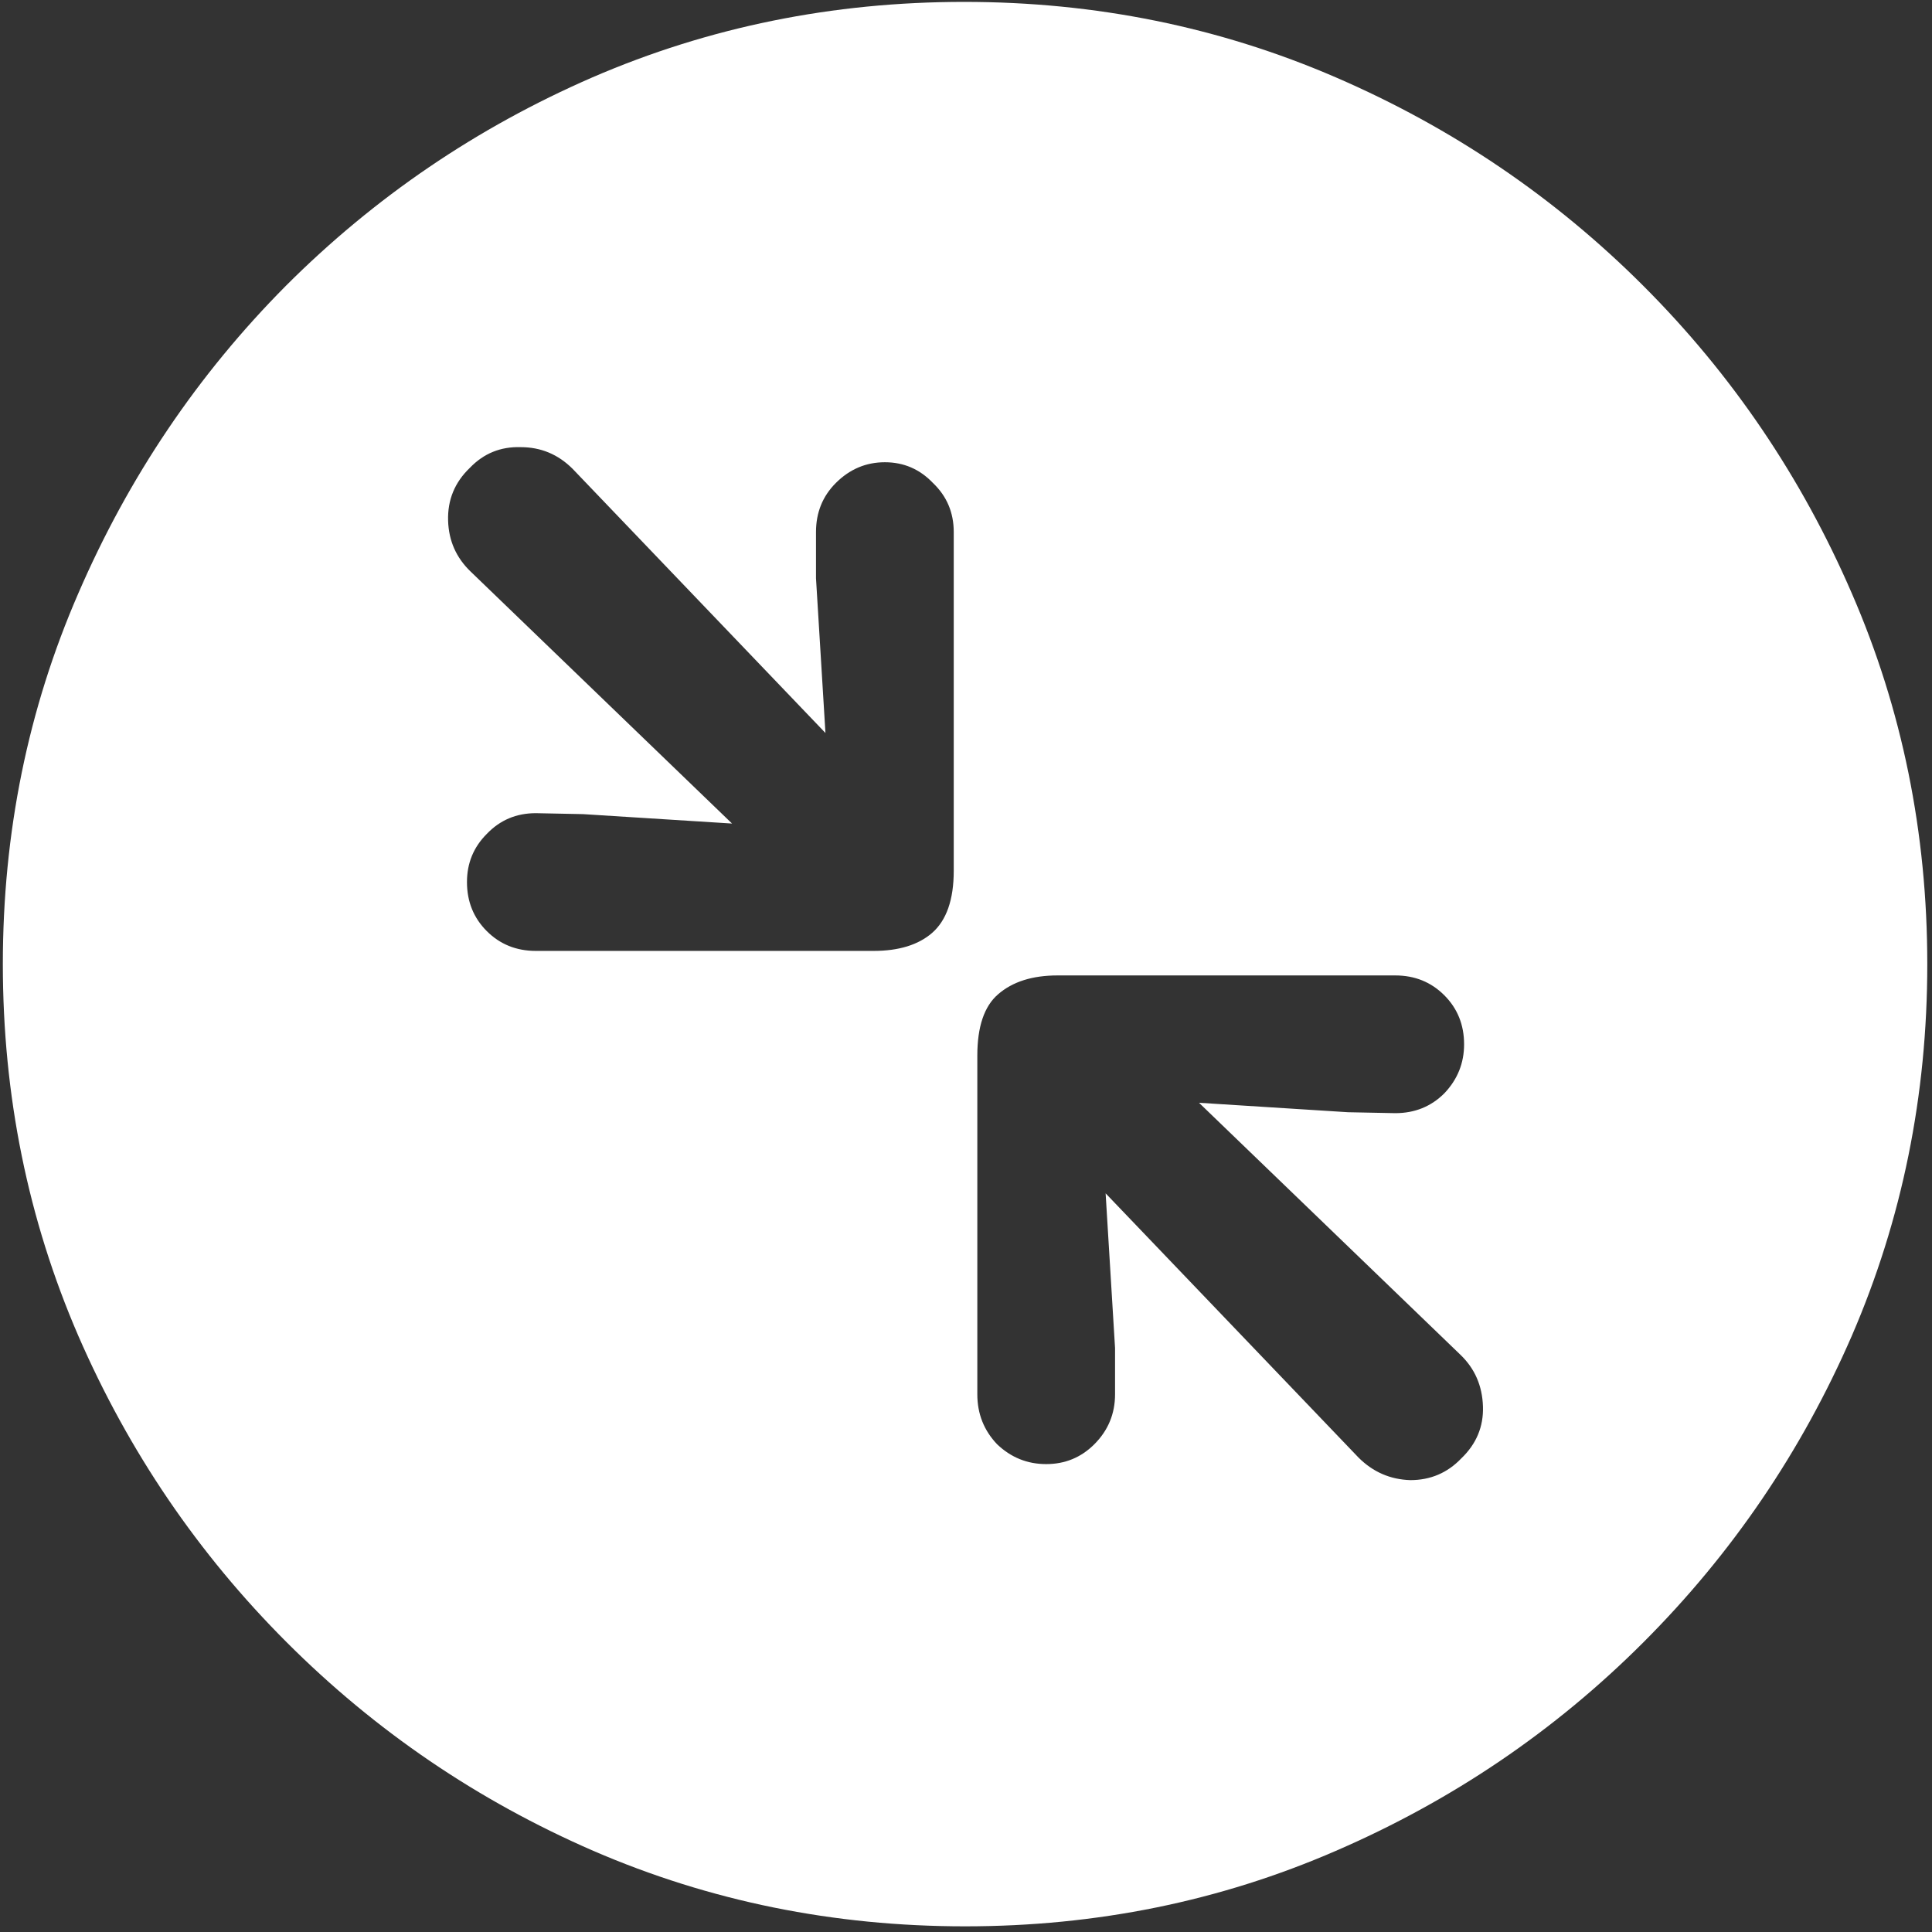 <svg width="128" height="128" viewBox="0 0 128 128" fill="none" xmlns="http://www.w3.org/2000/svg">
<rect x="0" y="0" width="128" height="128" fill="#333333" stroke="none"/>
<path d="M63.938 127.625C72.646 127.625 80.833 125.958 88.5 122.625C96.208 119.292 103 114.688 108.875 108.812C114.75 102.938 119.354 96.167 122.688 88.5C126.021 80.792 127.688 72.583 127.688 63.875C127.688 55.167 126.021 46.979 122.688 39.312C119.354 31.604 114.75 24.812 108.875 18.938C103 13.062 96.208 8.458 88.5 5.125C80.792 1.792 72.583 0.125 63.875 0.125C55.167 0.125 46.958 1.792 39.25 5.125C31.583 8.458 24.812 13.062 18.938 18.938C13.104 24.812 8.521 31.604 5.188 39.312C1.854 46.979 0.188 55.167 0.188 63.875C0.188 72.583 1.854 80.792 5.188 88.5C8.521 96.167 13.125 102.938 19 108.812C24.875 114.688 31.646 119.292 39.312 122.625C47.021 125.958 55.229 127.625 63.938 127.625ZM35.5 63C34.208 63 33.125 62.562 32.25 61.688C31.375 60.812 30.938 59.729 30.938 58.438C30.938 57.188 31.375 56.125 32.25 55.25C33.125 54.333 34.208 53.875 35.5 53.875L38.625 53.938L48.5 54.562L31.188 37.875C30.229 36.958 29.729 35.833 29.688 34.5C29.646 33.125 30.125 31.958 31.125 31C32.042 30.042 33.167 29.583 34.5 29.625C35.833 29.625 36.979 30.104 37.938 31.062L54.688 48.562L54.062 38.312V35.25C54.062 33.958 54.5 32.875 55.375 32C56.292 31.083 57.375 30.625 58.625 30.625C59.875 30.625 60.938 31.083 61.812 32C62.729 32.875 63.188 33.958 63.188 35.25V57.688C63.188 59.604 62.708 60.979 61.75 61.812C60.833 62.604 59.542 63 57.875 63H35.5ZM69.312 97C68.062 97 66.979 96.562 66.062 95.688C65.188 94.771 64.75 93.667 64.75 92.375V69.938C64.75 68.021 65.208 66.667 66.125 65.875C67.083 65.042 68.396 64.625 70.062 64.625H92.438C93.729 64.625 94.812 65.062 95.688 65.938C96.562 66.812 97 67.896 97 69.188C97 70.438 96.562 71.521 95.688 72.438C94.812 73.312 93.729 73.75 92.438 73.75L89.312 73.688L79.438 73.062L96.75 89.75C97.708 90.667 98.208 91.812 98.25 93.188C98.292 94.521 97.812 95.667 96.812 96.625C95.896 97.583 94.771 98.062 93.438 98.062C92.104 98.021 90.958 97.521 90 96.562L73.25 79.062L73.875 89.312V92.375C73.875 93.667 73.417 94.771 72.5 95.688C71.625 96.562 70.562 97 69.312 97Z" fill="white"/>
</svg>
